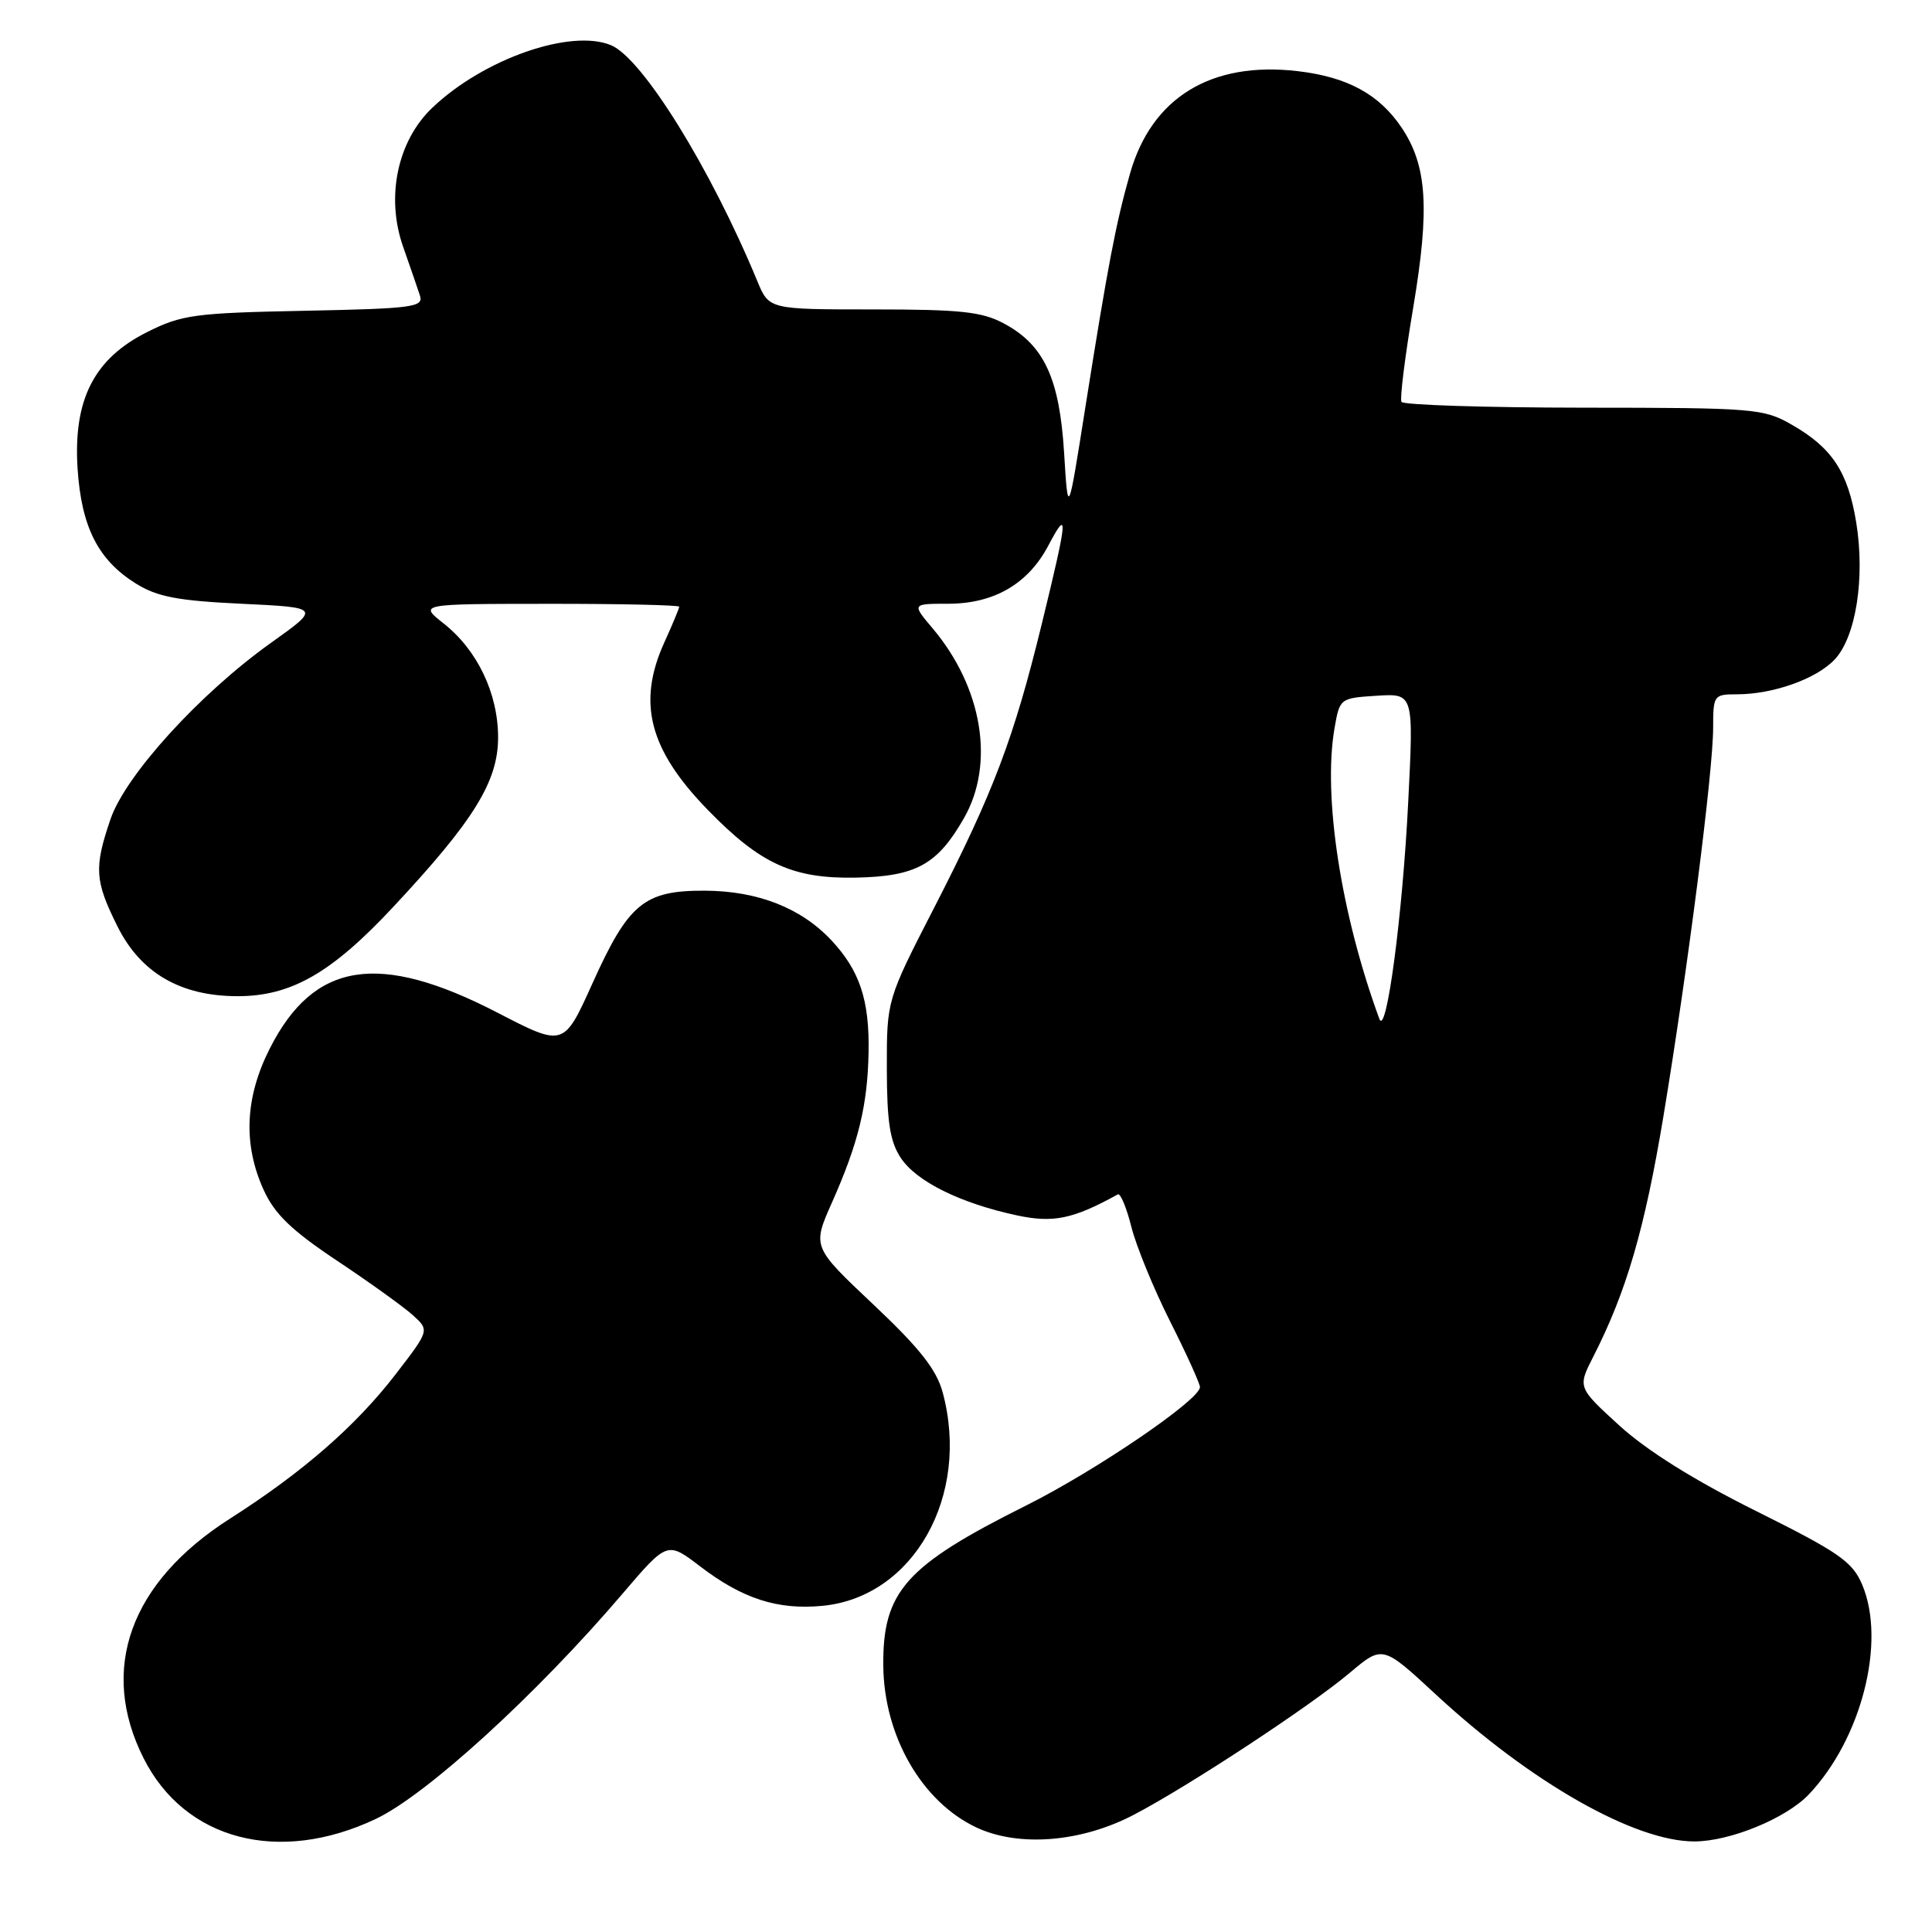 <?xml version="1.0" encoding="UTF-8" standalone="no"?>
<!DOCTYPE svg PUBLIC "-//W3C//DTD SVG 1.1//EN" "http://www.w3.org/Graphics/SVG/1.1/DTD/svg11.dtd" >
<svg xmlns="http://www.w3.org/2000/svg" xmlns:xlink="http://www.w3.org/1999/xlink" version="1.1" viewBox="0 0 256 256">
 <g >
 <path fill="currentColor"
d=" M 49.79 241.02 C 56.52 237.84 71.13 224.50 82.52 211.14 C 88.42 204.23 88.42 204.23 92.78 207.56 C 98.40 211.85 103.05 213.35 108.99 212.78 C 121.05 211.62 128.61 198.20 124.91 184.50 C 124.09 181.47 121.87 178.65 115.73 172.86 C 107.63 165.22 107.63 165.22 110.23 159.36 C 113.75 151.44 114.96 146.47 115.09 139.43 C 115.22 132.53 113.92 128.63 110.19 124.62 C 106.15 120.30 100.41 118.05 93.38 118.02 C 85.34 117.99 83.28 119.70 78.49 130.33 C 74.70 138.73 74.70 138.73 65.91 134.18 C 50.19 126.05 41.59 127.40 35.75 138.93 C 32.46 145.42 32.19 151.62 34.93 157.66 C 36.39 160.87 38.60 163.01 44.66 167.05 C 48.97 169.92 53.49 173.17 54.71 174.27 C 56.91 176.27 56.91 176.27 52.46 182.05 C 47.18 188.92 40.10 195.09 30.50 201.21 C 17.23 209.66 13.07 221.19 19.04 233.00 C 24.51 243.84 36.97 247.09 49.79 241.02 Z  M 150.25 240.46 C 157.47 236.69 173.62 226.07 178.85 221.66 C 183.20 217.99 183.20 217.99 190.26 224.53 C 202.85 236.19 216.59 244.00 224.50 244.00 C 229.22 244.00 236.65 240.95 239.67 237.78 C 246.66 230.42 249.94 217.55 246.76 210.00 C 245.46 206.93 243.73 205.72 232.69 200.22 C 224.45 196.12 218.20 192.20 214.57 188.89 C 209.04 183.84 209.04 183.84 211.13 179.74 C 215.51 171.15 217.93 162.85 220.41 147.93 C 223.65 128.37 227.00 102.19 227.00 96.43 C 227.00 92.13 227.09 92.00 230.13 92.00 C 234.95 92.00 240.69 89.96 243.11 87.38 C 245.92 84.39 247.15 76.57 245.96 69.23 C 244.86 62.51 242.76 59.33 237.41 56.27 C 233.67 54.13 232.48 54.03 209.81 54.02 C 196.78 54.01 185.93 53.66 185.70 53.25 C 185.47 52.84 186.17 47.21 187.26 40.75 C 189.47 27.57 189.10 21.93 185.70 16.88 C 182.73 12.48 178.53 10.20 171.97 9.43 C 160.50 8.08 152.59 12.92 149.73 23.01 C 147.85 29.63 146.82 35.01 143.81 54.00 C 141.52 68.50 141.52 68.50 141.00 60.00 C 140.39 50.11 138.34 45.71 133.02 42.86 C 130.10 41.30 127.28 41.00 115.71 41.00 C 101.90 41.00 101.90 41.00 100.35 37.25 C 94.15 22.27 85.12 7.71 80.96 5.99 C 75.62 3.77 64.07 7.81 57.29 14.27 C 52.66 18.67 51.10 26.09 53.41 32.68 C 54.34 35.33 55.35 38.26 55.65 39.18 C 56.14 40.70 54.66 40.89 40.35 41.18 C 25.79 41.47 24.09 41.70 19.50 44.00 C 12.46 47.52 9.69 52.96 10.28 62.10 C 10.79 69.84 13.00 74.20 18.00 77.32 C 20.83 79.08 23.52 79.60 31.99 80.00 C 42.47 80.50 42.47 80.50 35.96 85.14 C 26.48 91.89 16.63 102.72 14.64 108.55 C 12.44 114.99 12.56 116.72 15.56 122.74 C 18.64 128.93 23.93 132.00 31.50 132.00 C 38.58 132.00 43.94 128.93 52.11 120.17 C 62.79 108.74 66.00 103.55 66.00 97.72 C 66.00 91.88 63.25 86.13 58.78 82.61 C 55.50 80.02 55.50 80.02 72.75 80.01 C 82.24 80.00 90.00 80.18 90.00 80.39 C 90.00 80.61 89.11 82.74 88.02 85.14 C 84.40 93.13 86.02 99.34 93.80 107.33 C 100.76 114.49 105.07 116.45 113.41 116.29 C 121.38 116.13 124.21 114.57 127.73 108.41 C 131.86 101.19 130.18 91.09 123.57 83.25 C 120.82 80.00 120.82 80.00 125.66 80.00 C 131.72 79.99 136.23 77.37 138.91 72.29 C 141.61 67.18 141.50 68.51 138.06 82.60 C 134.33 97.88 131.65 104.94 123.81 120.22 C 117.50 132.50 117.50 132.50 117.51 141.56 C 117.52 148.63 117.92 151.23 119.34 153.40 C 121.40 156.54 127.22 159.43 134.73 161.04 C 139.58 162.08 142.20 161.53 148.12 158.26 C 148.46 158.07 149.27 160.01 149.91 162.56 C 150.55 165.11 152.86 170.75 155.04 175.08 C 157.22 179.41 159.00 183.33 159.00 183.80 C 159.00 185.48 145.19 194.88 135.96 199.49 C 119.99 207.47 116.95 210.87 117.04 220.72 C 117.13 230.04 122.15 238.75 129.38 242.15 C 134.99 244.78 143.27 244.12 150.25 240.46 Z  M 182.77 135.00 C 177.68 121.13 175.27 105.51 176.83 96.50 C 177.52 92.53 177.56 92.50 182.42 92.19 C 187.32 91.88 187.32 91.88 186.60 106.19 C 185.85 121.32 183.69 137.52 182.77 135.00 Z "/>
</g>
</svg>